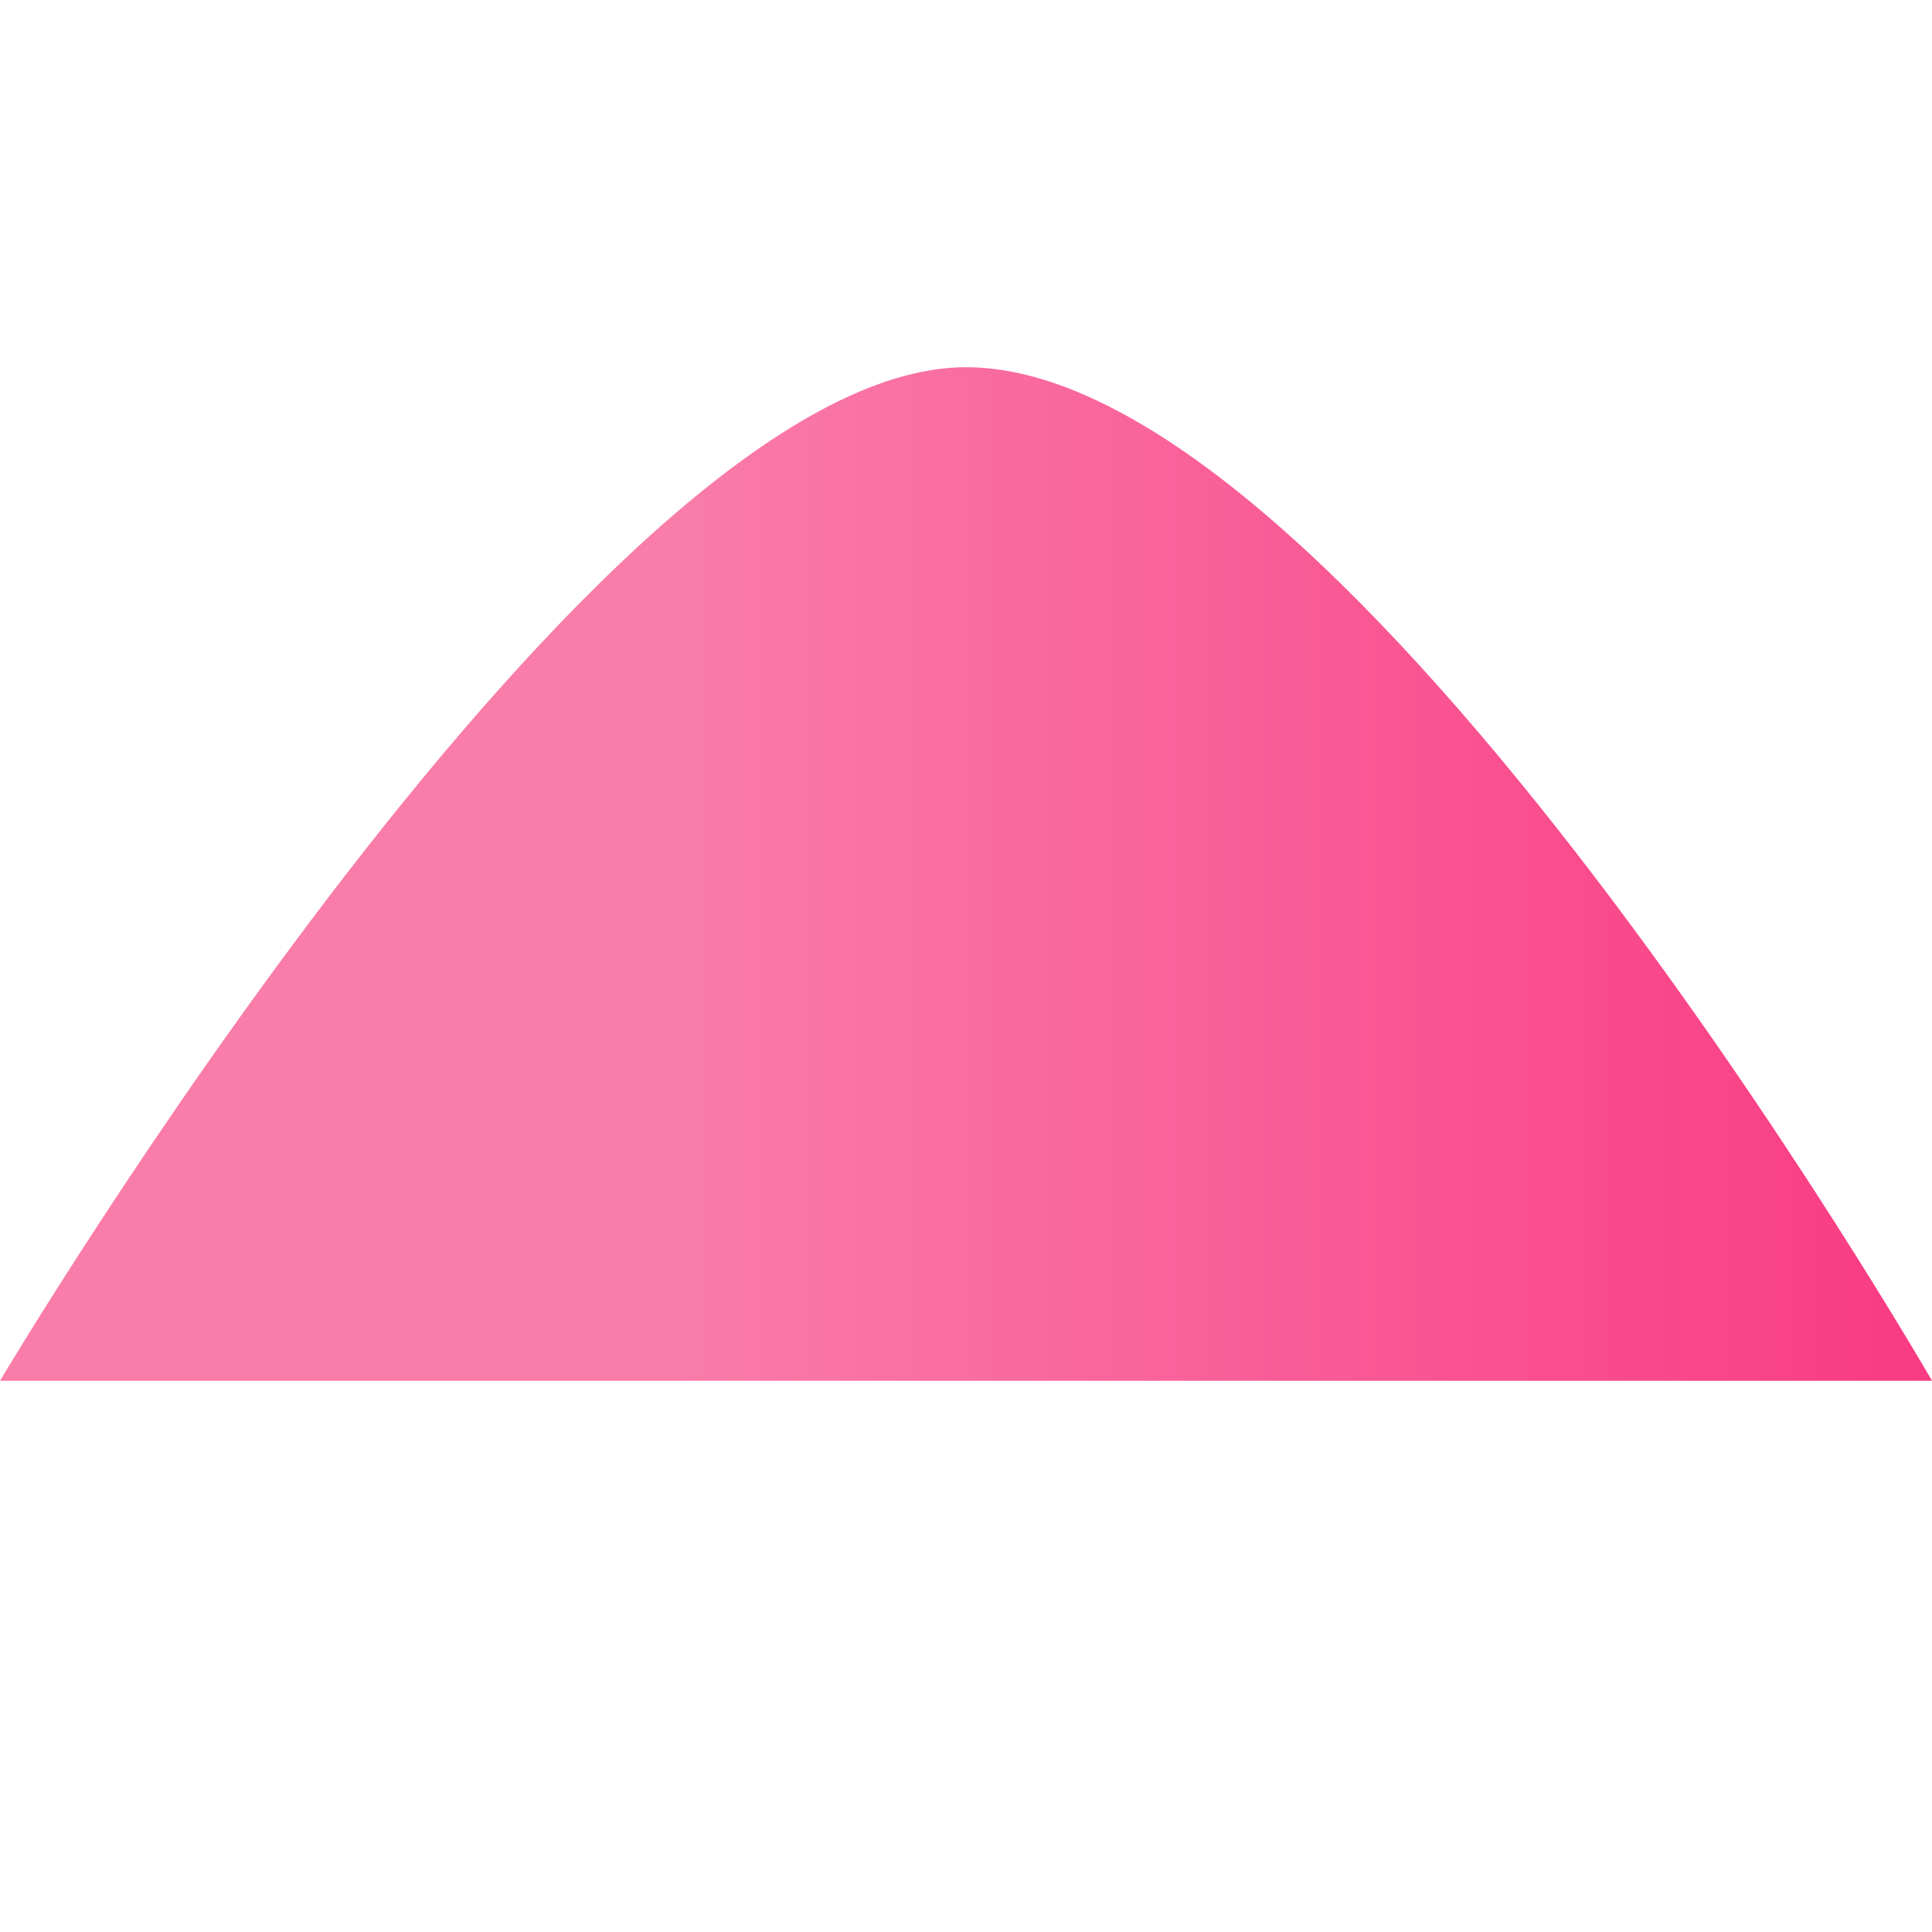 <?xml version="1.0" encoding="UTF-8" standalone="no"?>
<svg
   xmlns:dc="http://purl.org/dc/elements/1.1/"
   xmlns:cc="http://creativecommons.org/ns#"
   xmlns:rdf="http://www.w3.org/1999/02/22-rdf-syntax-ns#"
   xmlns:svg="http://www.w3.org/2000/svg"
   xmlns="http://www.w3.org/2000/svg"
   id="svg6440"
   version="1.1"
   viewBox="0 0 200 200"
   height="200mm"
   width="200mm">
  <defs
     id="defs6434">
    <linearGradient
       id="linearGradient386"
       spreadMethod="pad"
       gradientTransform="matrix(200.002,0,0,200.002,-233.712,84.381)"
       gradientUnits="userSpaceOnUse"
       y2="0"
       x2="1"
       y1="0"
       x1="0">
      <stop
         id="stop380"
         offset="0"
         style="stop-opacity:1;stop-color:#f97ca9" />
      <stop
         id="stop382"
         offset="0.351"
         style="stop-opacity:1;stop-color:#f97ca9" />
      <stop
         id="stop384"
         offset="1"
         style="stop-opacity:1;stop-color:#f93a82" />
    </linearGradient>
  </defs>
  <g
     transform="translate(11.46,-34.576)"
     id="layer1">
    <g
       transform="matrix(1,0,0,-1,222.25,209.431)"
       id="g6460">
      <rect
         style="opacity:1;fill:none;fill-opacity:1;fill-rule:nonzero;stroke:none;stroke-width:1.47;stroke-linecap:round;stroke-linejoin:round;stroke-miterlimit:4;stroke-dasharray:none;stroke-opacity:1"
         id="rect6456"
         width="200"
         height="200"
         x="-233.71"
         y="-25.145" />
      <path
         id="path388"
         style="fill:url(#linearGradient386);stroke:none;stroke-width:3.298"
         d="M -33.71,31.918 H -233.71 c 0,0 62.272,104.921 99.997,104.924 39.604,0.003 100.003,-104.924 100.003,-104.924" />
    </g>
  </g>
</svg>
